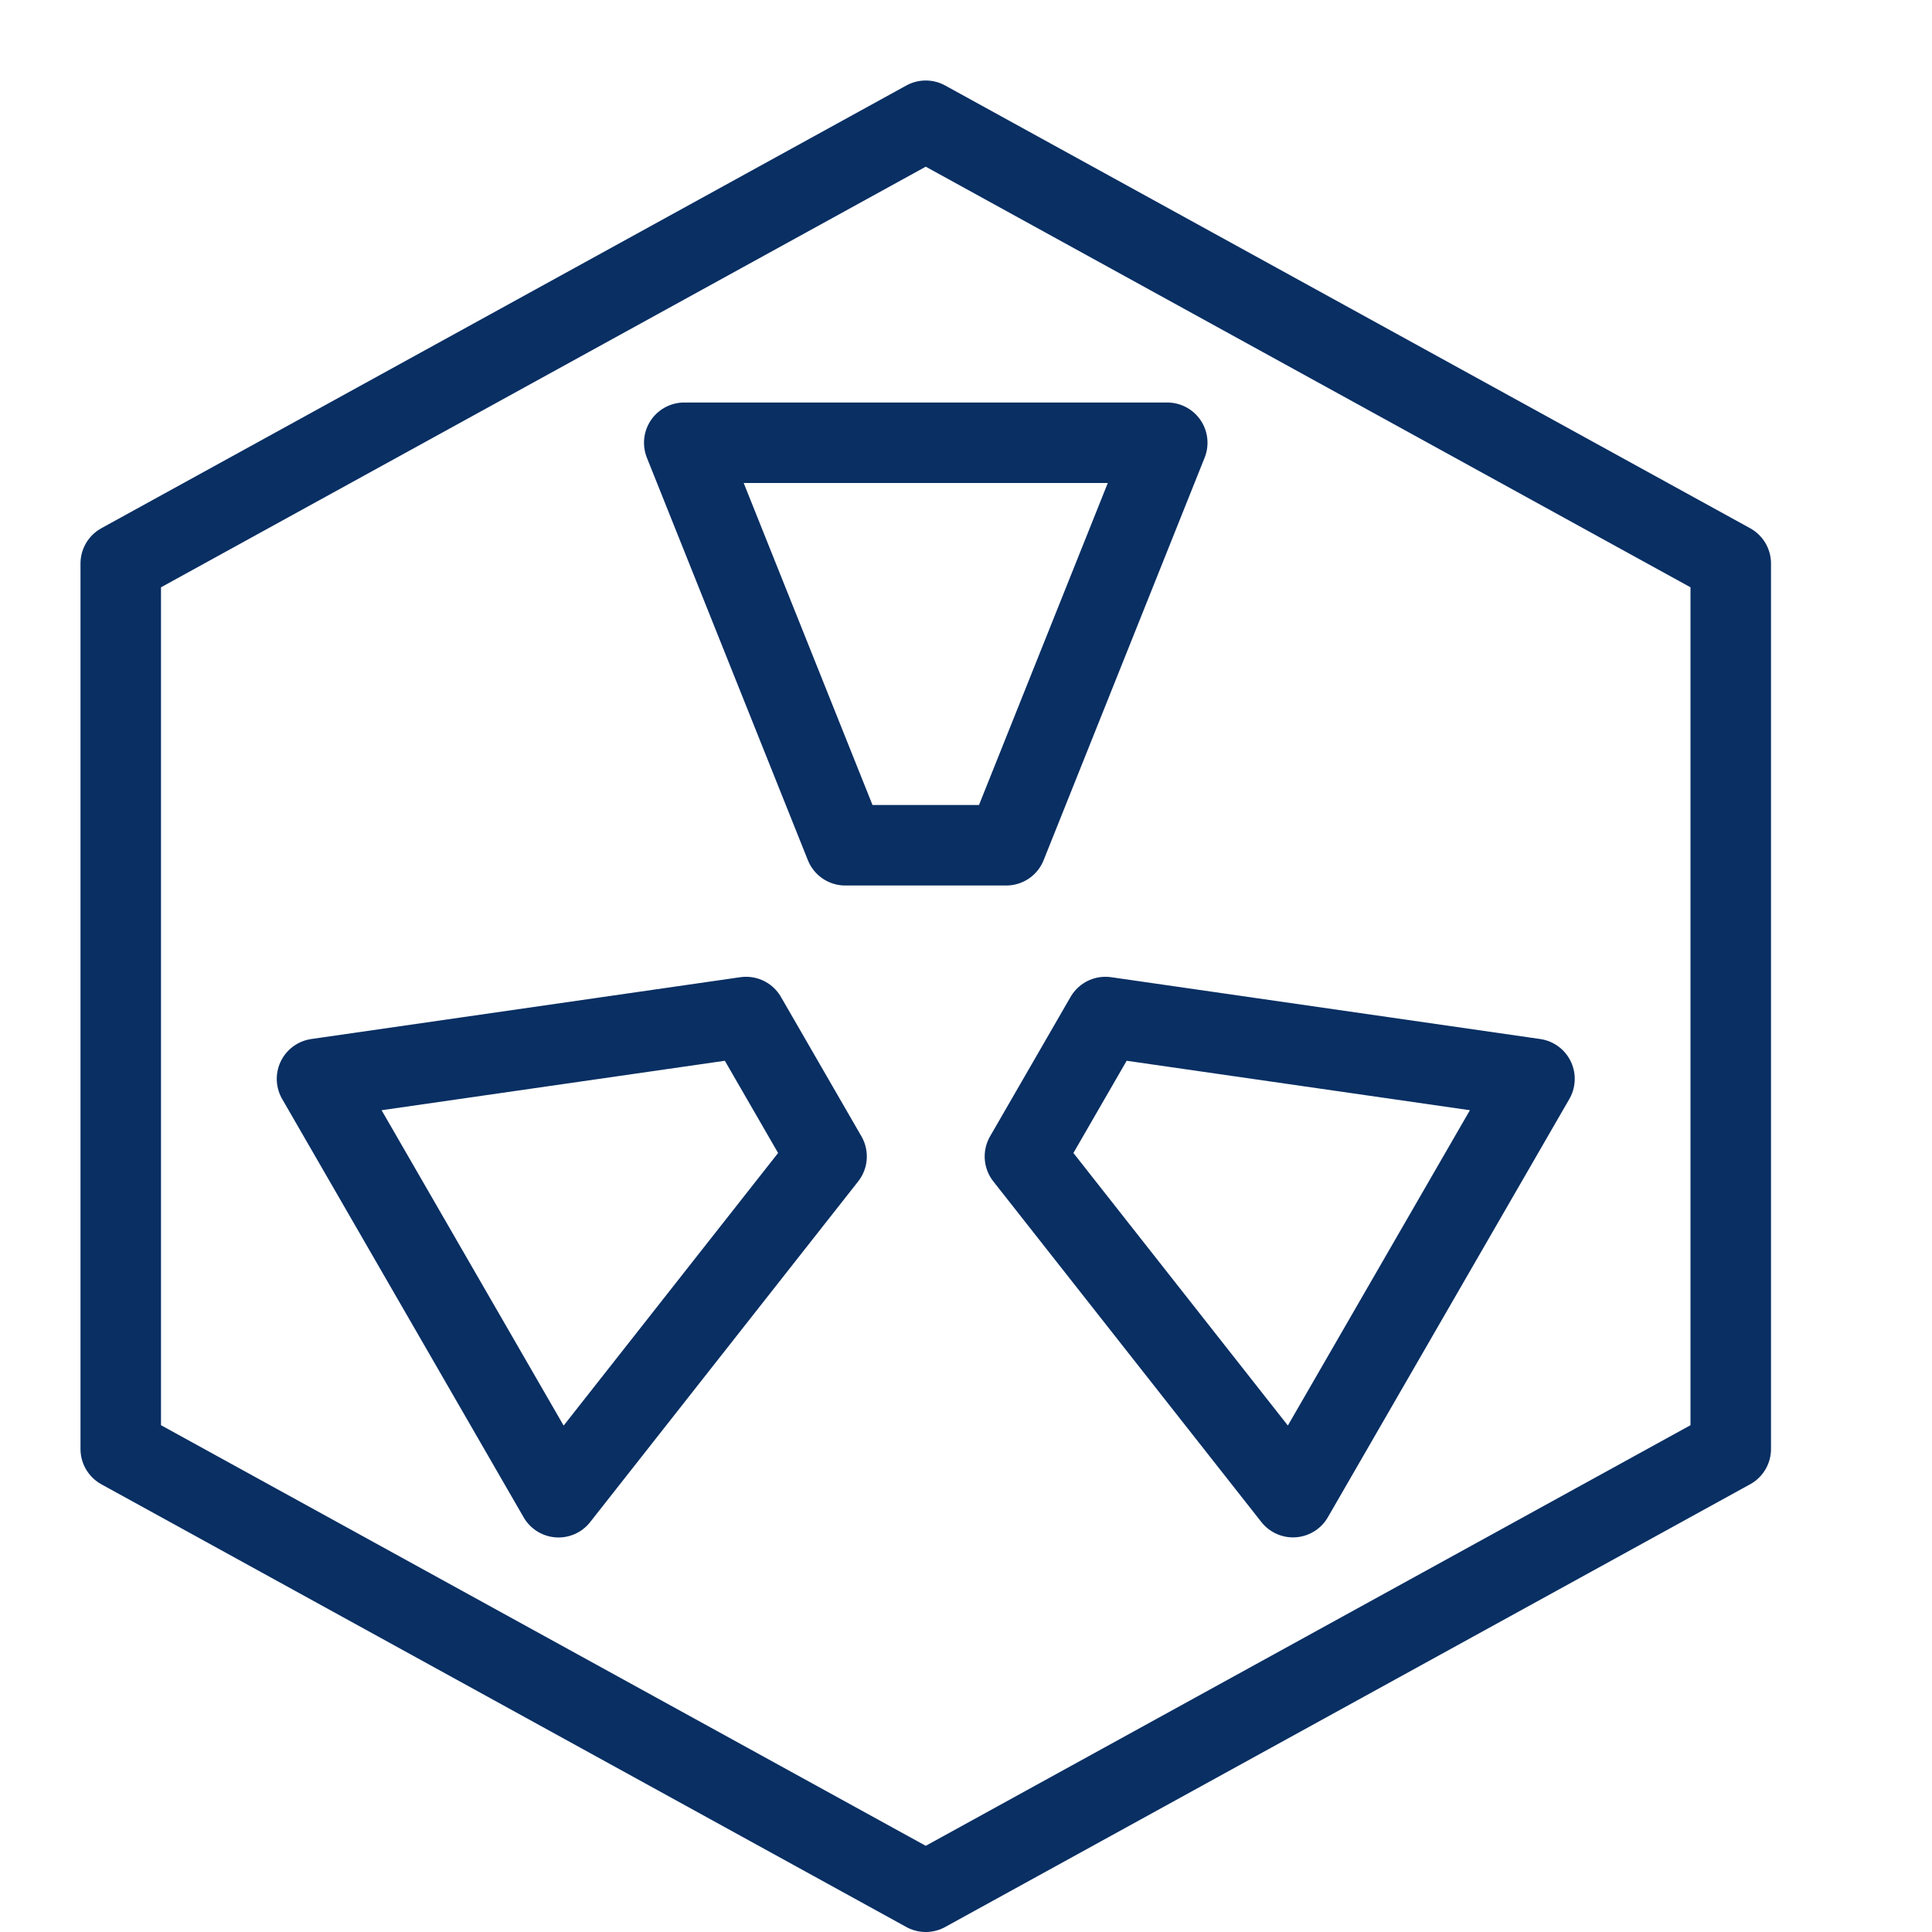 <svg xmlns="http://www.w3.org/2000/svg" fill="none" viewBox="0 0 24 24" id="Radioactive-Hexagon--Streamline-Cyber">
  <desc>
    Radioactive Hexagon Streamline Icon: https://streamlinehq.com
  </desc>
  <path stroke="#092f63" stroke-linecap="round" stroke-linejoin="round" stroke-miterlimit="10" d="m12.5 10.5 2 -5h-6l2 5h2Z" stroke-width="1"></path>
  <path stroke="#092f63" stroke-linecap="round" stroke-linejoin="round" stroke-miterlimit="10" d="m9.268 12.634 -5.33 0.768 3 5.197 3.33 -4.233 -1 -1.732Z" stroke-width="1"></path>
  <path stroke="#092f63" stroke-linecap="round" stroke-linejoin="round" stroke-miterlimit="10" d="m12.732 14.366 3.33 4.232 3 -5.196 -5.33 -0.768 -1 1.732Z" stroke-width="1"></path>
  <path stroke="#092f63" stroke-linecap="round" stroke-linejoin="round" stroke-miterlimit="10" d="m21.5 18 -10 5.5 -10 -5.5V7l10 -5.5 10 5.5v11Z" stroke-width="1"></path>
</svg>